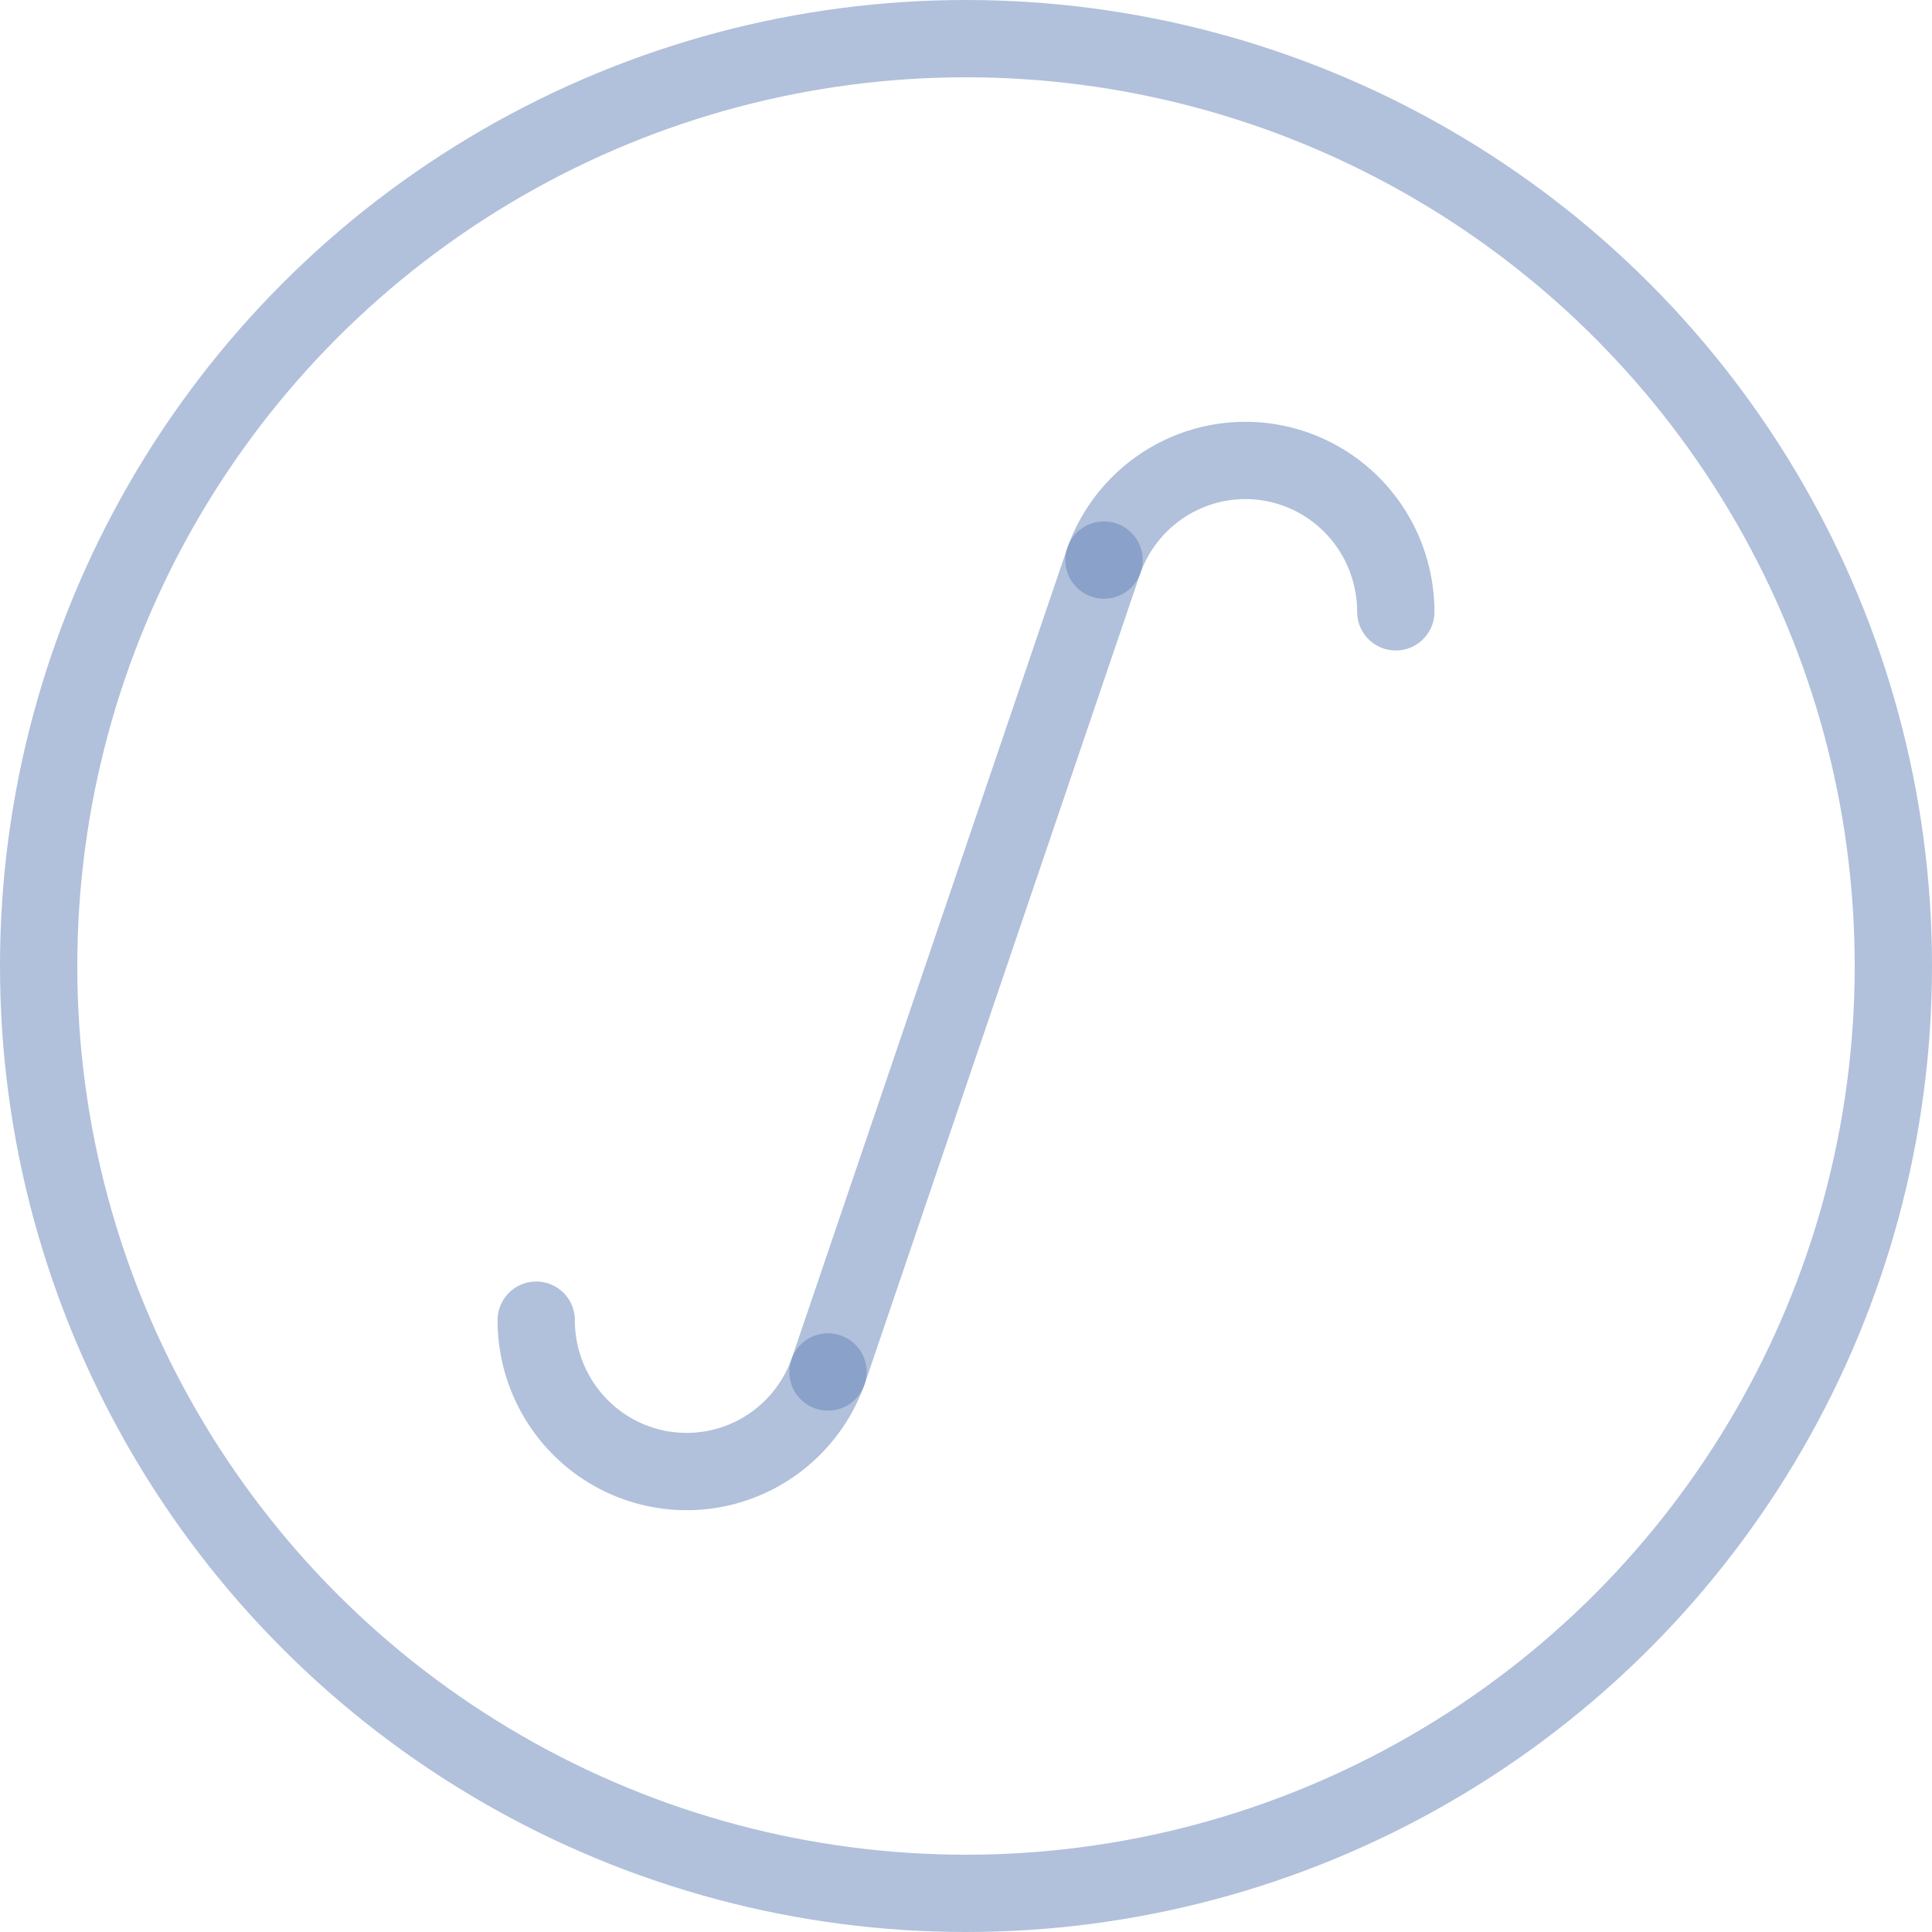 <?xml version="1.0" encoding="UTF-8" standalone="no"?>
<svg id="Layer_1" version="1.1" x="0" y="0" viewBox="0 0 50 50" xml:space="preserve" width="100%" height="100%" xmlns="http://www.w3.org/2000/svg">
   <g style="fill:none;stroke:#6482b9;stroke-width:2;stroke-linecap:round;stroke-linejoin:round;stroke-miterlimit:4;stroke-dasharray:none;stroke-opacity:0.5;">
      <circle r="24" cx="25" cy="25" />
      <path d="M 21.428,35.506 28.572,14.494" />
      <path d="m 28.572,14.494 a 3.893,3.917 0 0 1 4.334,-2.518 3.893,3.917 0 0 1 3.217,3.858" />
      <path transform="scale(-1)" d="m -21.428,-35.506 a 3.893,3.917 0 0 1 4.334,-2.518 3.893,3.917 0 0 1 3.217,3.858" />
   </g>
</svg>